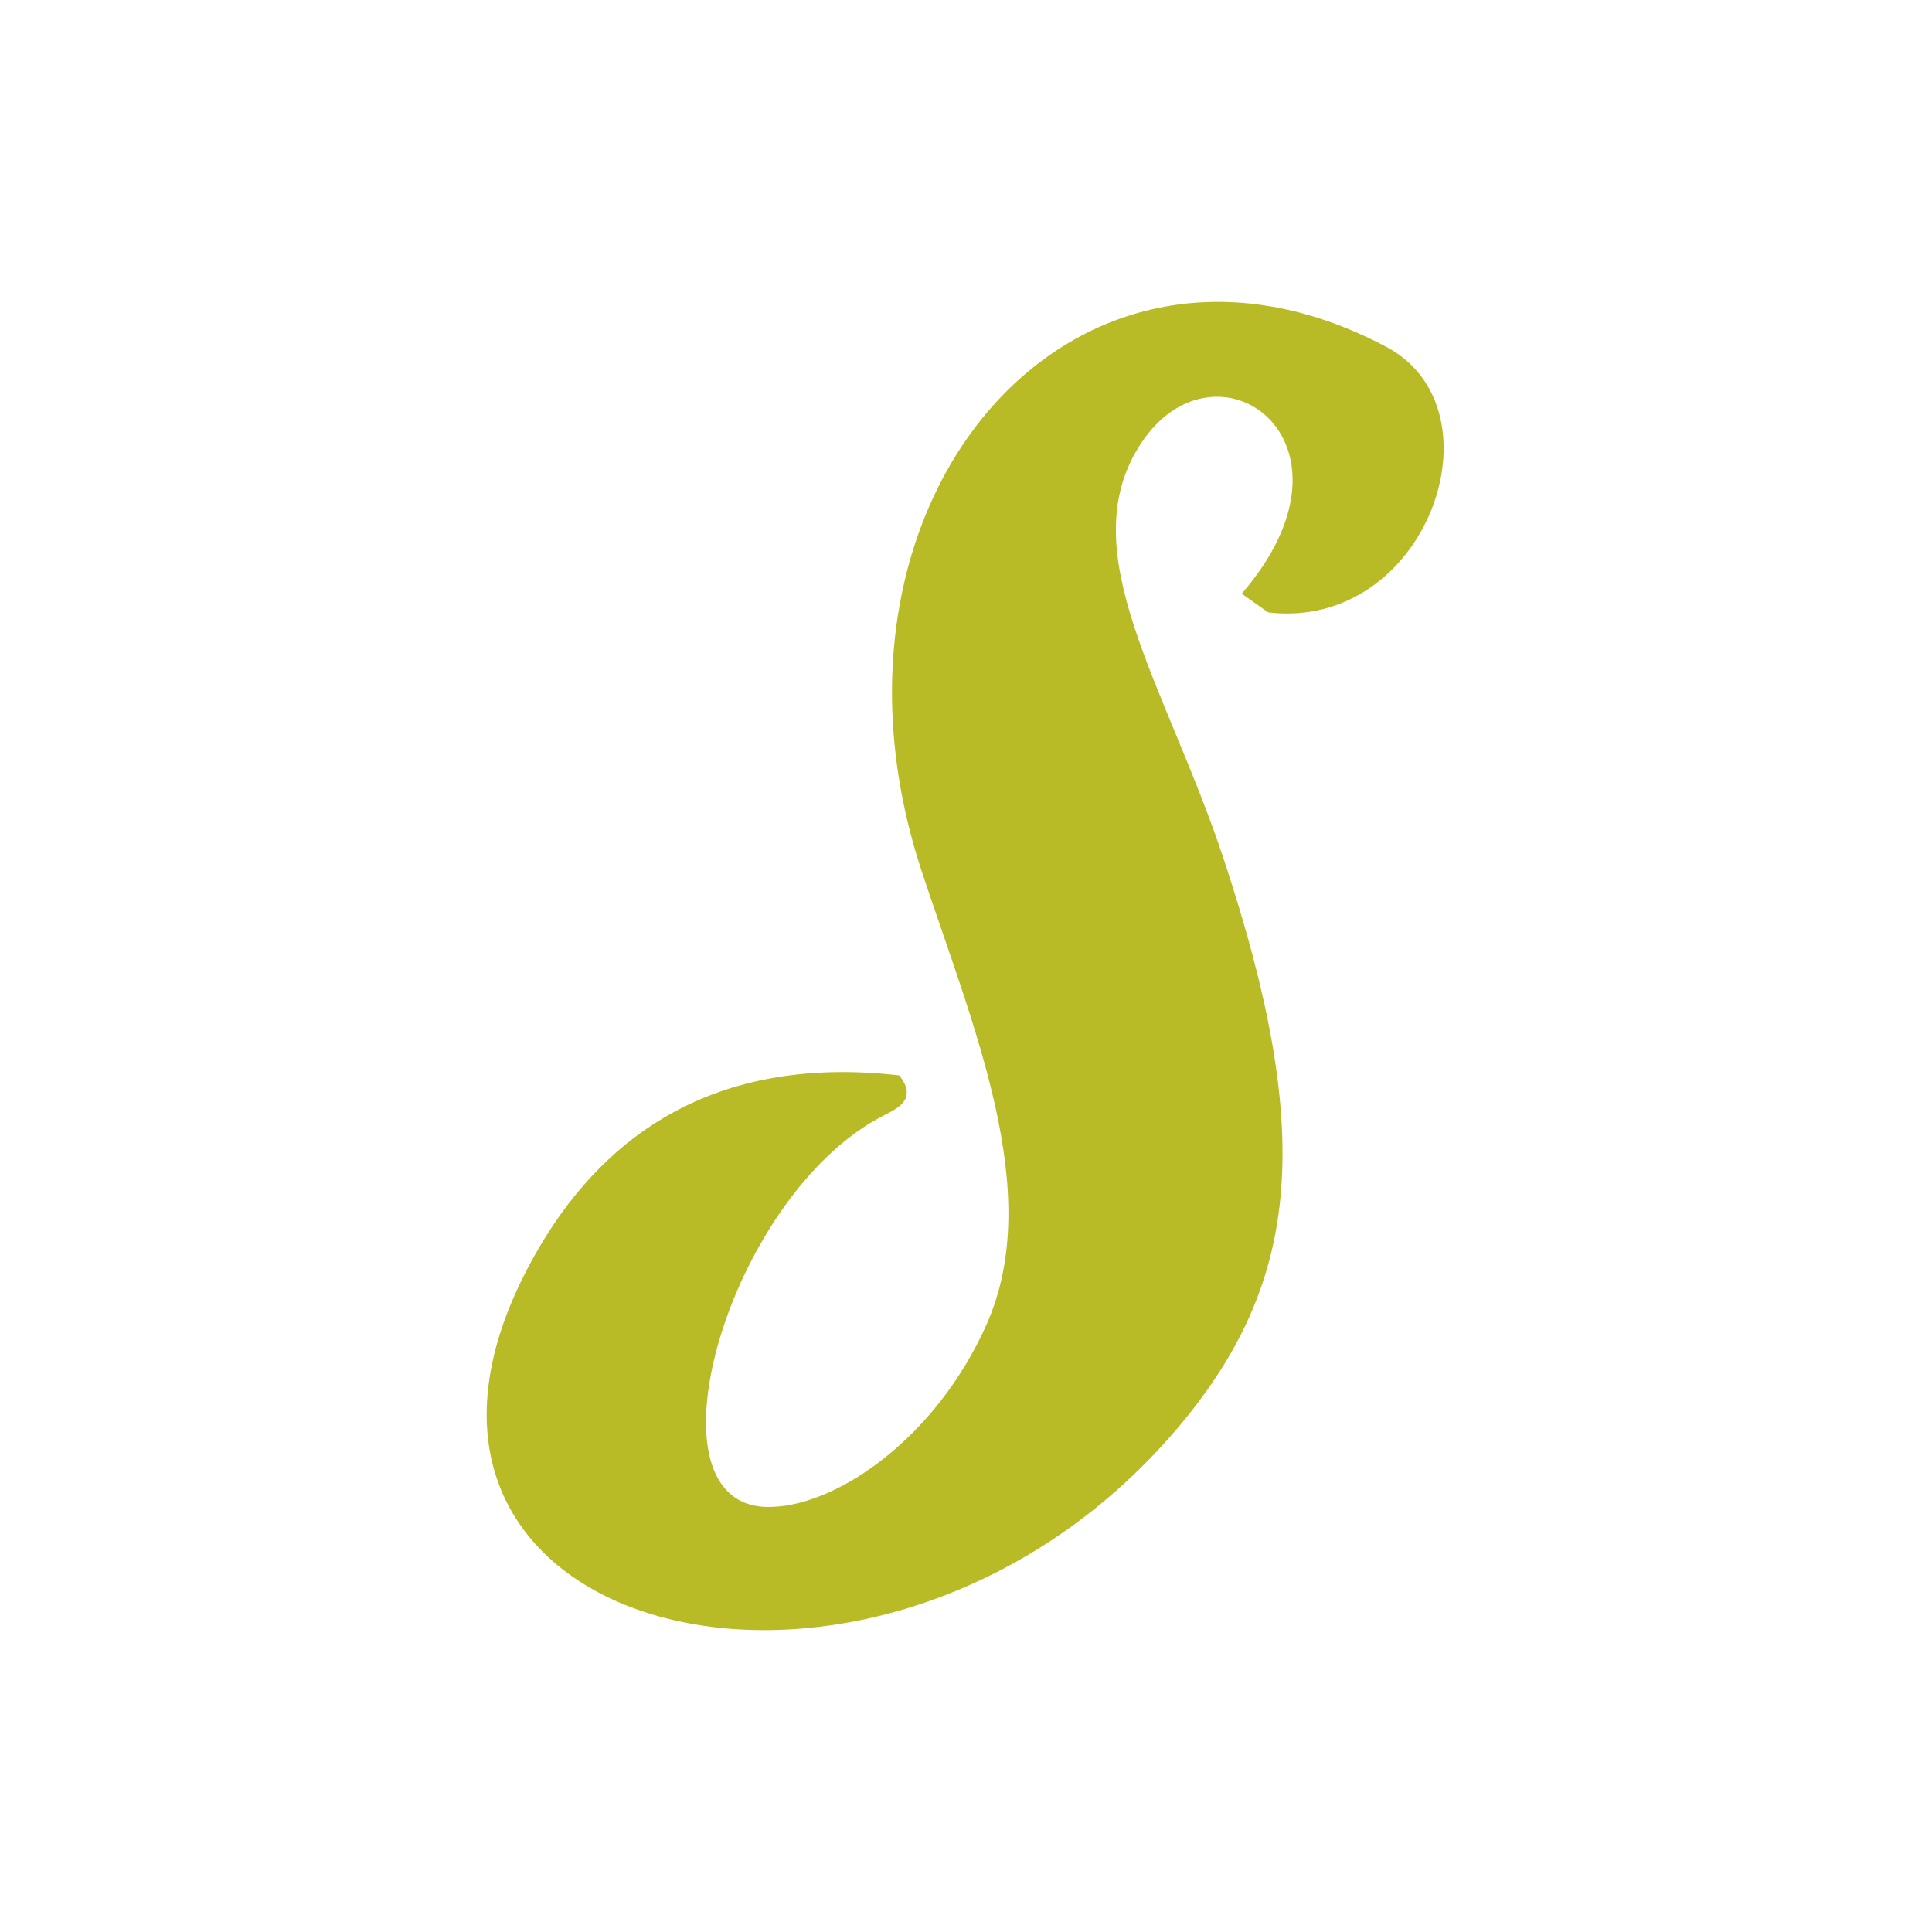 <svg viewBox="0 0 32 32" fill="none" xmlns="http://www.w3.org/2000/svg">
<g clip-path="url(#clip0_498_86)">
<path d="M21.005 10.143L20.567 9.833C22.756 7.296 20.129 5.456 18.892 7.354C17.731 9.136 19.311 11.344 20.262 14.21C21.766 18.741 21.537 21.181 19.596 23.544C14.705 29.47 5.55 27.204 8.709 21.065C9.794 18.954 11.678 17.444 14.895 17.812C15.2 18.199 14.876 18.354 14.648 18.47C12.04 19.787 10.537 25.074 12.801 24.958C13.886 24.919 15.504 23.815 16.341 21.937C17.312 19.748 16.113 16.998 15.257 14.403C13.258 8.284 17.788 2.997 22.965 5.747C24.925 6.792 23.631 10.453 21.005 10.143H21.005Z" fill="#B8BB26"/>
</g>
<defs>
<clipPath id="clip0_498_86">
<rect width="16" height="22" fill="white" transform="translate(8 5)"/>
</clipPath>
</defs>
</svg>

